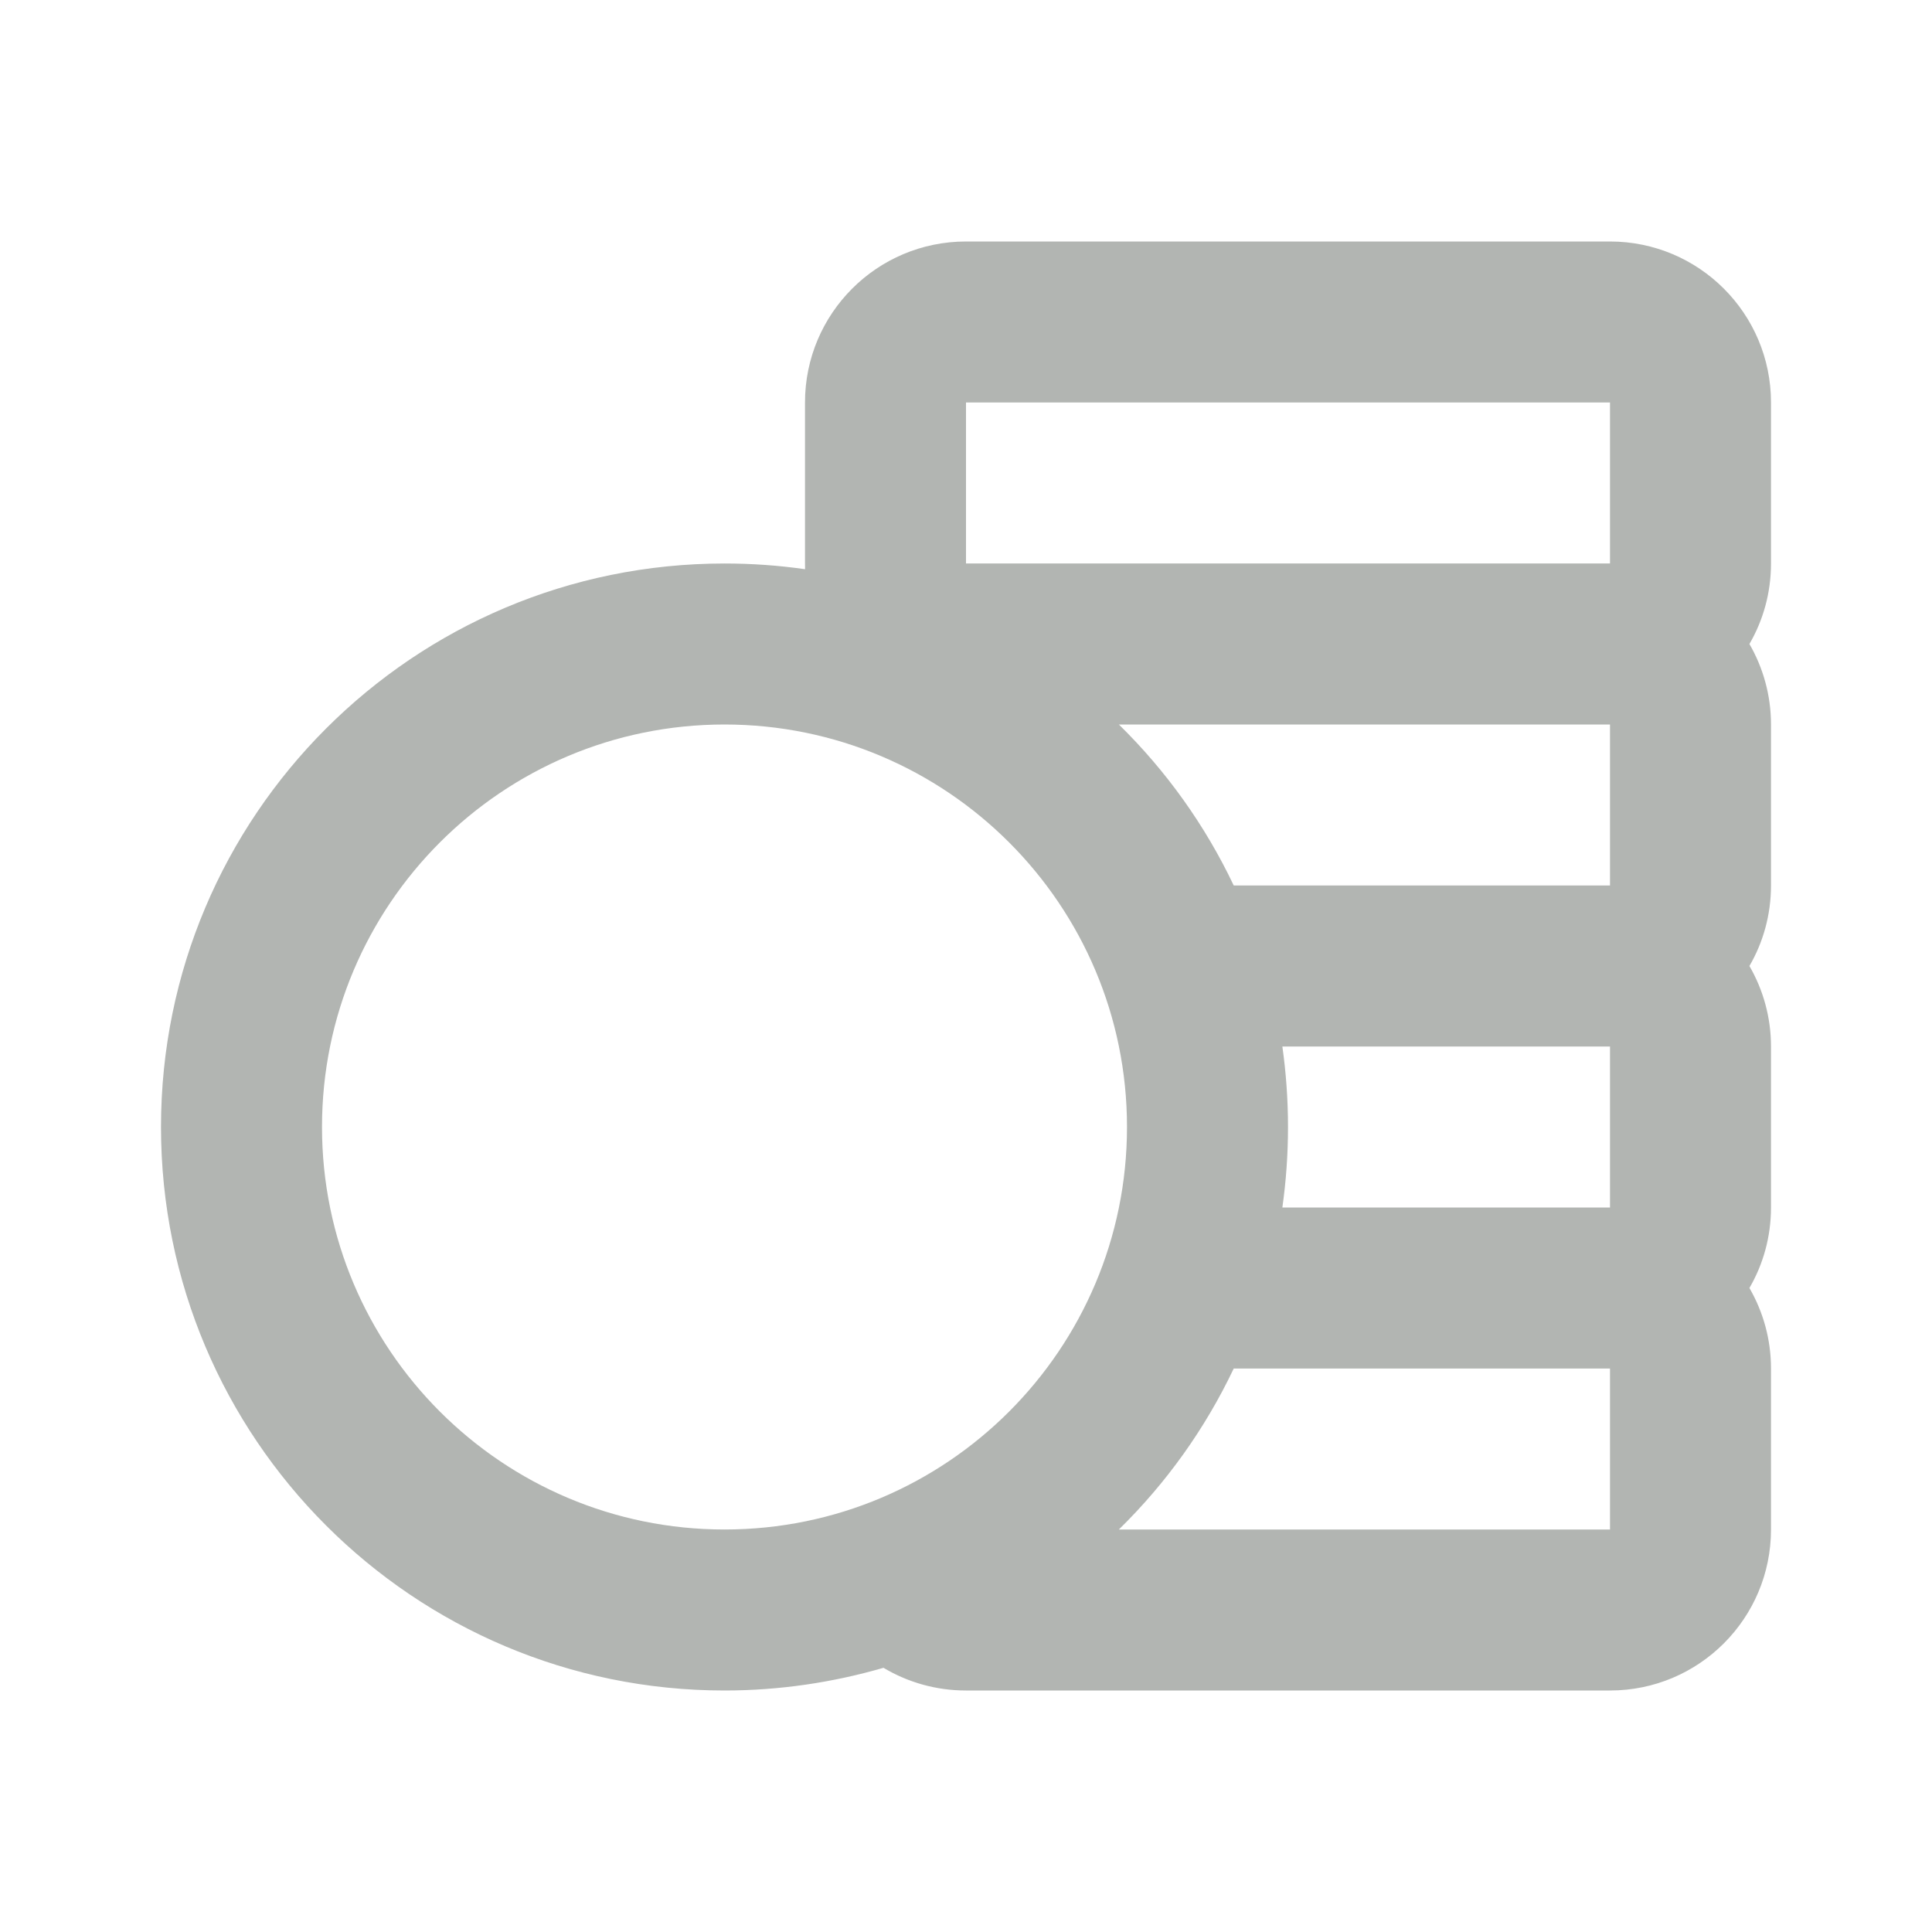 <svg xmlns="http://www.w3.org/2000/svg" width="24" height="24" viewBox="0 0 24 24">
    <g fill="none" fill-rule="evenodd">
        <path d="M0 0H24V24H0z"/>
        <path fill="#B2B5B2" fill-rule="nonzero" d="M13.899 19H20v-2h-4.674c-.356.75-.841 1.426-1.427 2zm2.03-4H20v-2h-4.07c.046.327.07.66.07 1 0 .34-.024.673-.07 1zm-.603-4H20V9h-6.101c.586.574 1.071 1.25 1.427 2zm-5.325-3.929L10 7V5c0-1.105.895-2 2-2h8c1.105 0 2 .895 2 2v2c0 .364-.097.706-.268 1 .17.294.268.636.268 1v2c0 .364-.097.706-.268 1 .17.294.268.636.268 1v2c0 .364-.097.706-.268 1 .17.294.268.636.268 1v2c0 1.105-.895 2-2 2h-8c-.375 0-.725-.103-1.025-.282C10.348 20.9 9.685 21 9 21c-3.866 0-7-3.134-7-7s3.134-7 7-7c.34 0 .674.024 1.001.071zM20 7V5h-8v2h8zM9 19c2.761 0 5-2.239 5-5s-2.239-5-5-5-5 2.239-5 5 2.239 5 5 5z"/>
    </g>
</svg>
